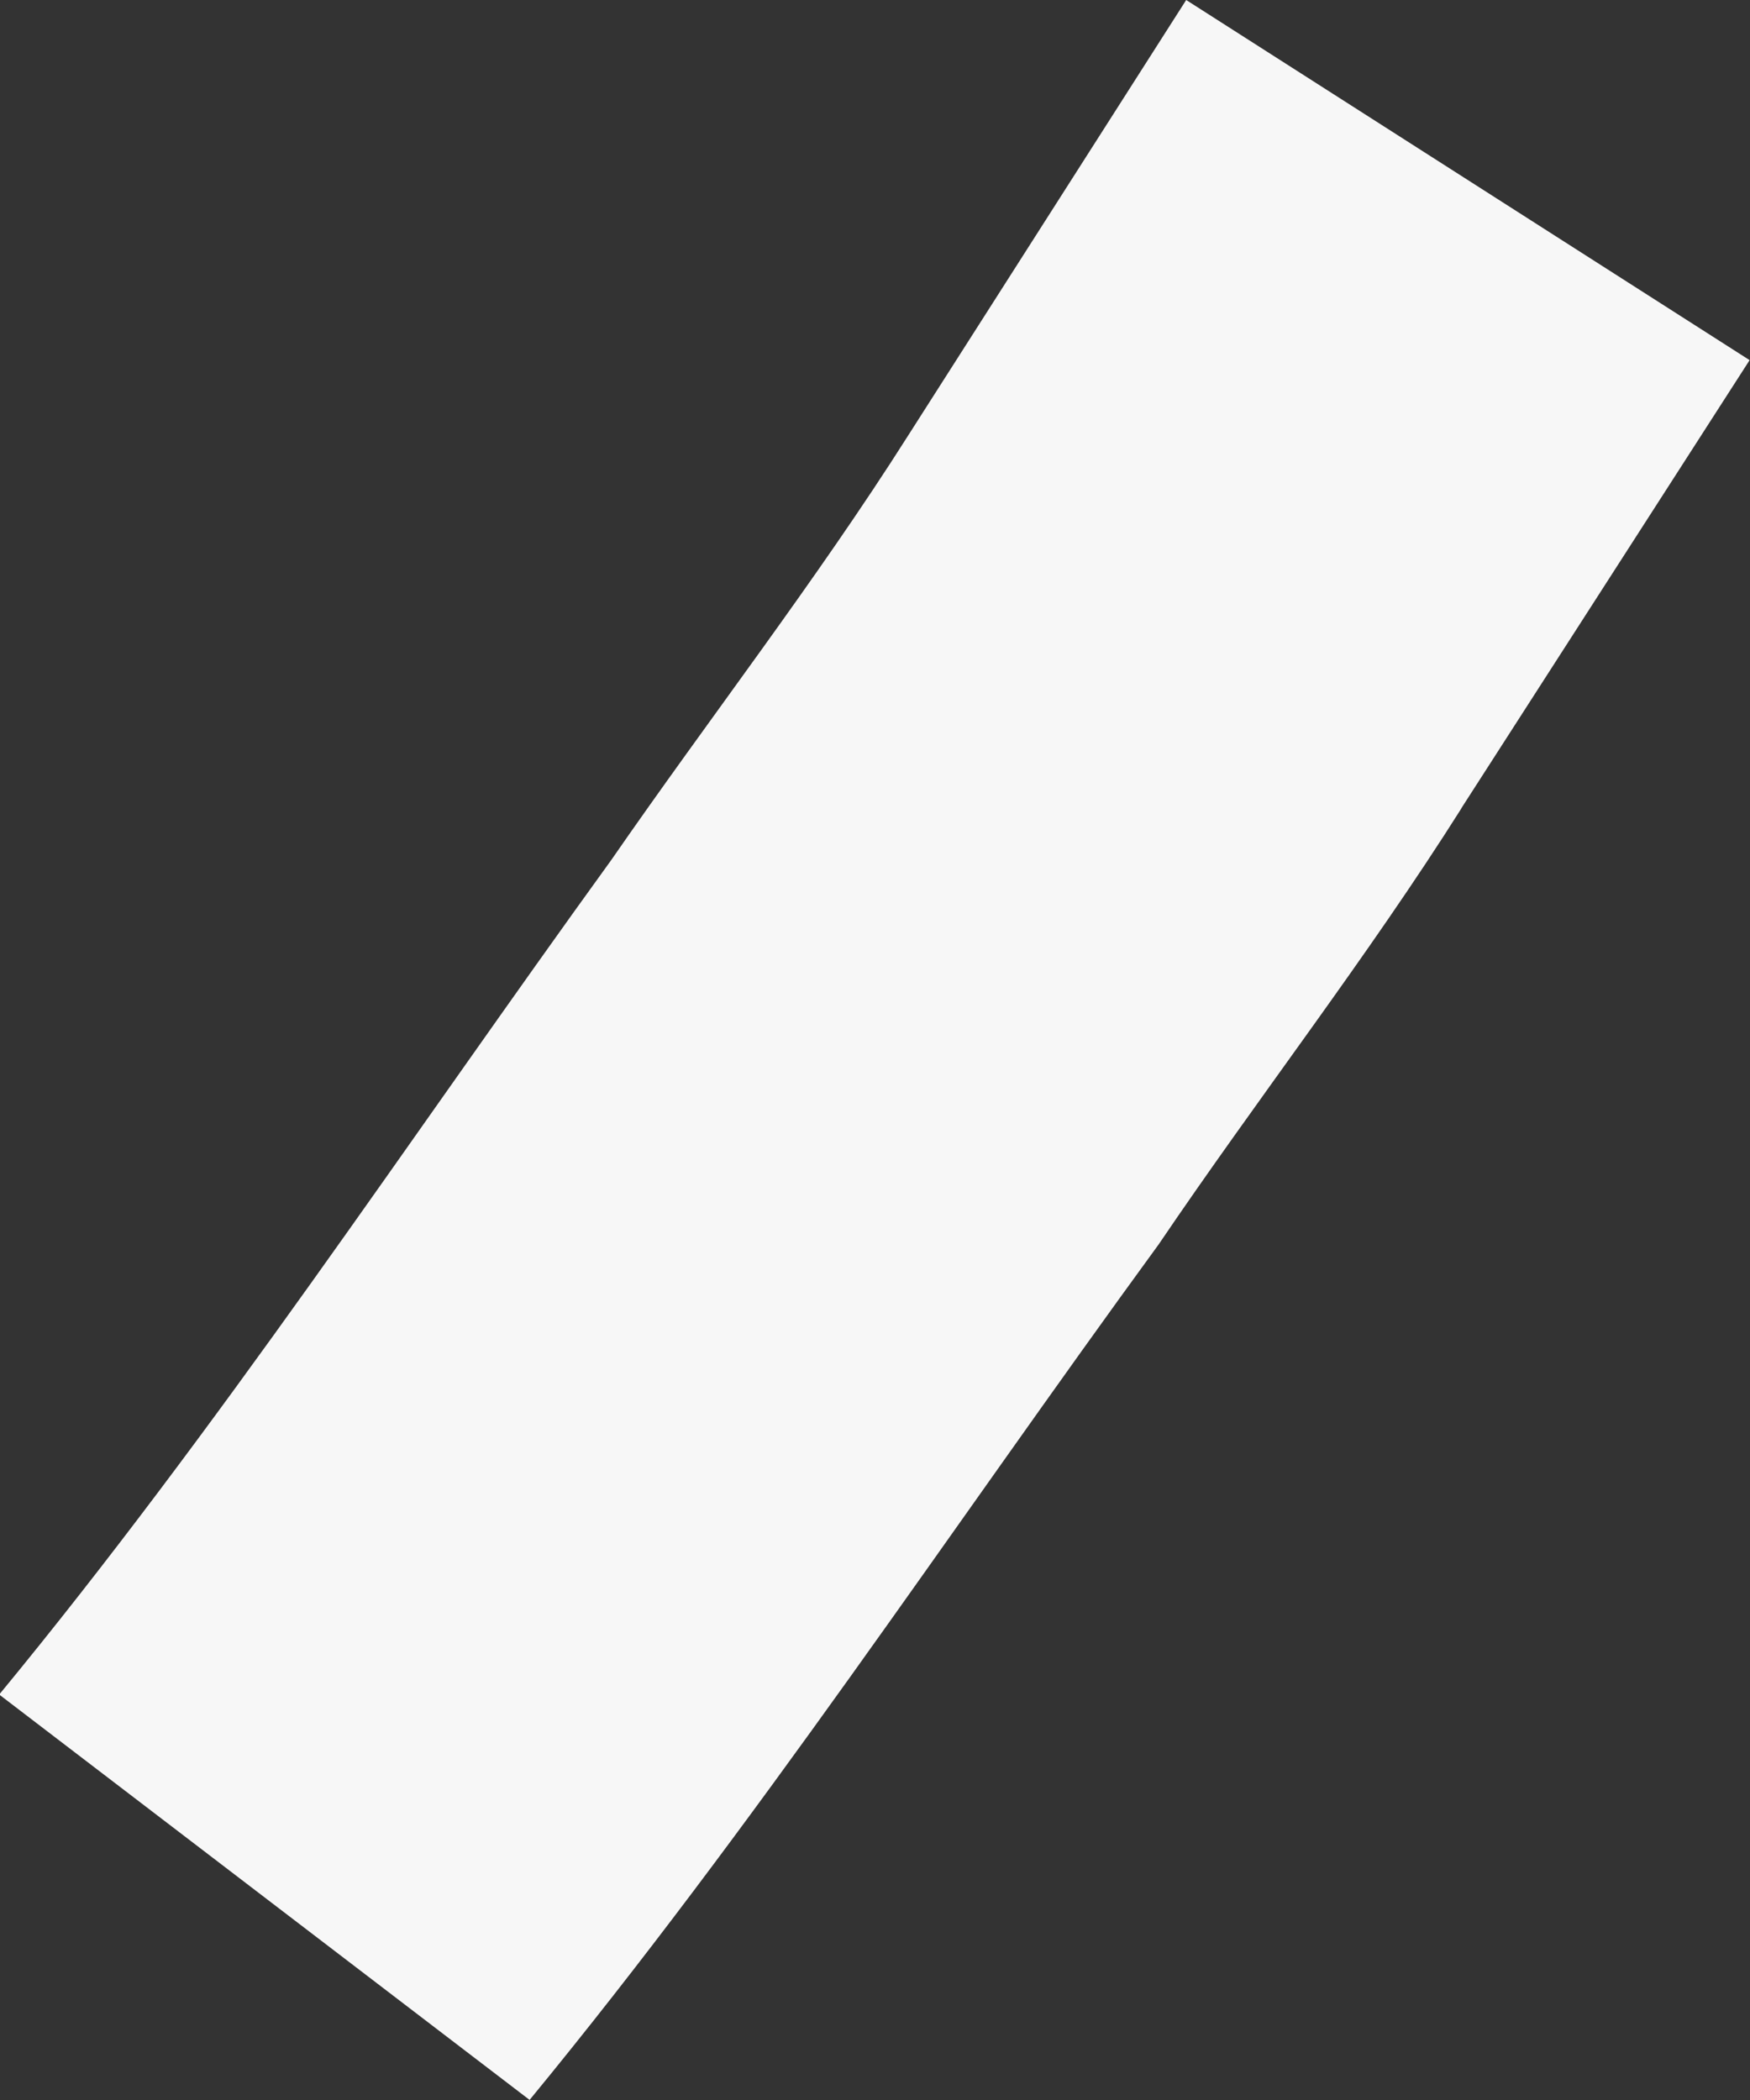 <svg xmlns="http://www.w3.org/2000/svg" width="4.451" height="5.342" viewBox="0 0 4.451 5.342"><rect x="0" y="0" width="4.451" height="5.342" fill="#333333" stroke="none"/><defs><style>.a{fill:#f7f7f7;}</style></defs><path class="a" d="M161.268,388.892c-.24.38-.516.734-.77,1.109-.532.729-1.026,1.478-1.6,2.176l-1.349-1.031c.557-.676,1.041-1.41,1.557-2.123.249-.36.52-.709.754-1.078l.708-1.109,1.433.916-.734,1.141" transform="translate(-157.551 -386.836)"/></svg>